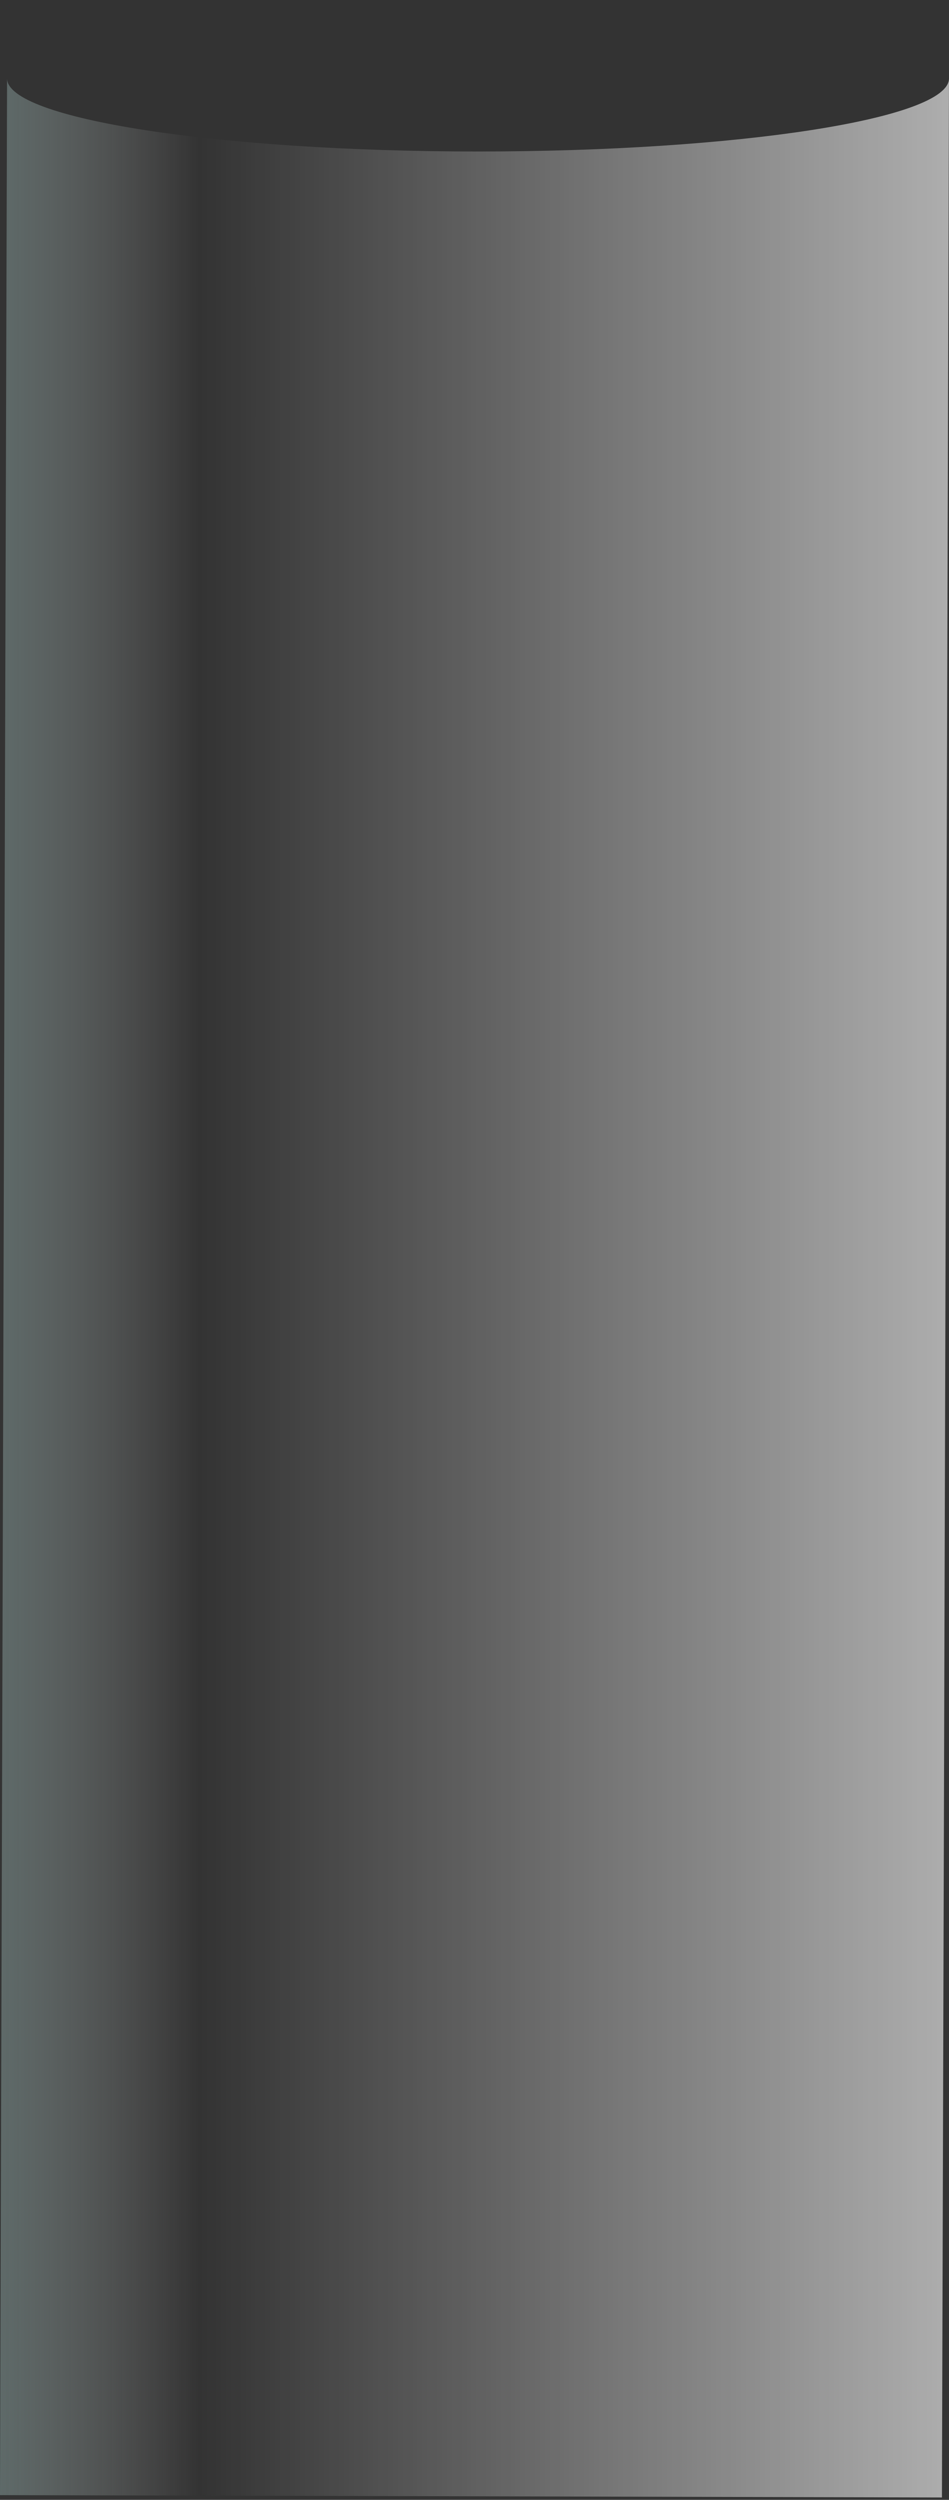 <svg xmlns="http://www.w3.org/2000/svg" xmlns:xlink="http://www.w3.org/1999/xlink" viewBox="0 0 403 1060.79"><rect x="0" y="0" width="403" height="1060.79" fill="#333333" stroke="none"/><defs><style>.cls-1{fill:#b8ccd1;opacity:0;}.cls-2{fill:url(#Naamloos_verloop_49);}</style><linearGradient id="Naamloos_verloop_49" y1="546.54" x2="403" y2="546.54" gradientUnits="userSpaceOnUse"><stop offset="0" stop-color="#a4c3c0" stop-opacity="0.38"/><stop offset="0.21" stop-color="#fff" stop-opacity="0"/><stop offset="1" stop-color="#fff" stop-opacity="0.6"/></linearGradient></defs><title>glass_front</title><g id="Laag_2" data-name="Laag 2"><g id="Laag_3" data-name="Laag 3"><g id="glas"><path class="cls-1" d="M400.5,1060.79l-397.5-1V28.29L61.45,15.45a662.77,662.77,0,0,1,287.93.76L403,28.29Z"/><path id="glas-2" data-name="glas" class="cls-2" d="M403,33.29c0,17.12-89.54,31-200,31S3,50.41,3,33.29L0,1058.79l400,1Z"/></g></g></g></svg>